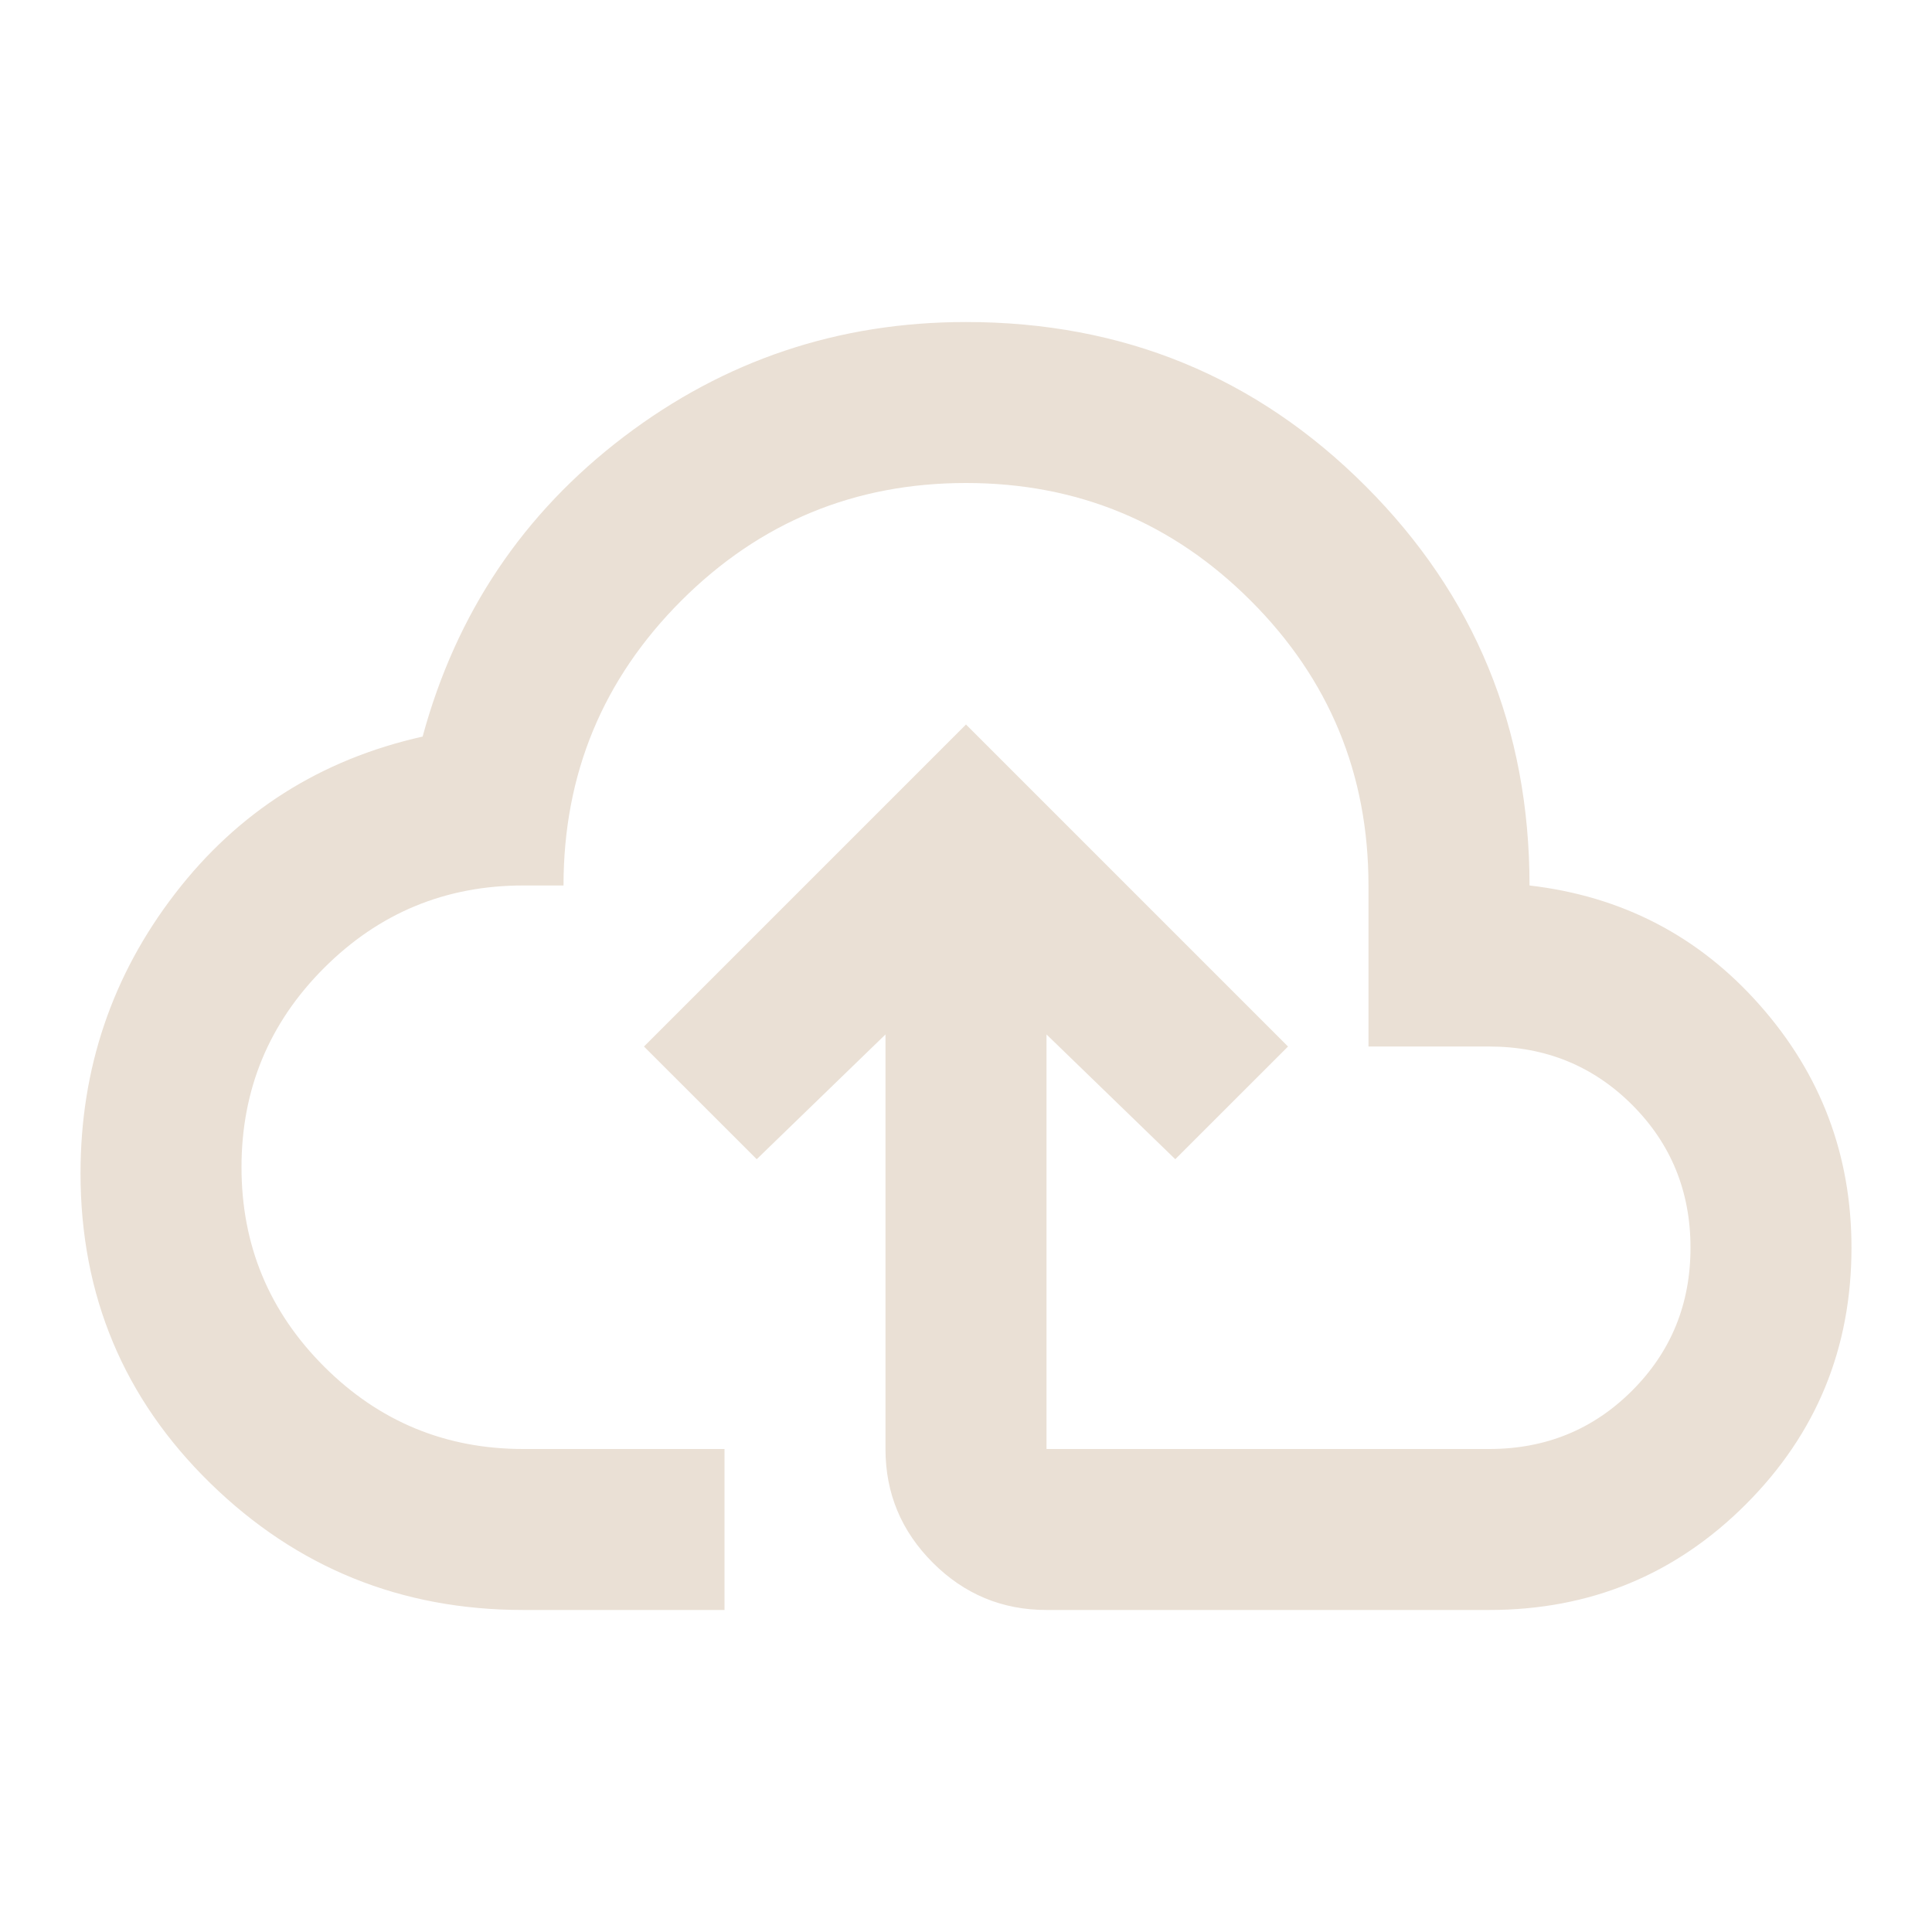 <svg xmlns="http://www.w3.org/2000/svg" width="28" height="28" viewBox="0 0 28 28" fill="none">
  <path d="M7.583 23.333C5.814 23.333 4.302 22.721 3.048 21.496C1.794 20.271 1.167 18.774 1.167 17.004C1.167 15.488 1.624 14.136 2.538 12.95C3.451 11.764 4.647 11.006 6.125 10.675C6.611 8.886 7.583 7.438 9.042 6.329C10.5 5.221 12.153 4.667 14 4.667C16.275 4.667 18.205 5.459 19.79 7.044C21.374 8.628 22.167 10.558 22.167 12.833C23.508 12.989 24.622 13.567 25.506 14.569C26.391 15.57 26.833 16.742 26.833 18.083C26.833 19.542 26.323 20.781 25.302 21.802C24.281 22.823 23.042 23.333 21.583 23.333H15.167C14.525 23.333 13.976 23.105 13.519 22.648C13.062 22.191 12.833 21.642 12.833 21V14.992L10.967 16.8L9.333 15.167L14 10.5L18.667 15.167L17.033 16.8L15.167 14.992V21H21.583C22.4 21 23.09 20.718 23.654 20.154C24.218 19.59 24.5 18.9 24.5 18.083C24.5 17.267 24.218 16.576 23.654 16.012C23.09 15.449 22.4 15.167 21.583 15.167H19.833V12.833C19.833 11.219 19.265 9.844 18.127 8.706C16.99 7.569 15.614 7 14 7C12.386 7 11.011 7.569 9.873 8.706C8.736 9.844 8.167 11.219 8.167 12.833H7.583C6.456 12.833 5.493 13.232 4.696 14.029C3.899 14.826 3.5 15.789 3.5 16.917C3.5 18.044 3.899 19.007 4.696 19.804C5.493 20.601 6.456 21 7.583 21H10.5V23.333H7.583Z" fill="#EAE0D5"/>
</svg>